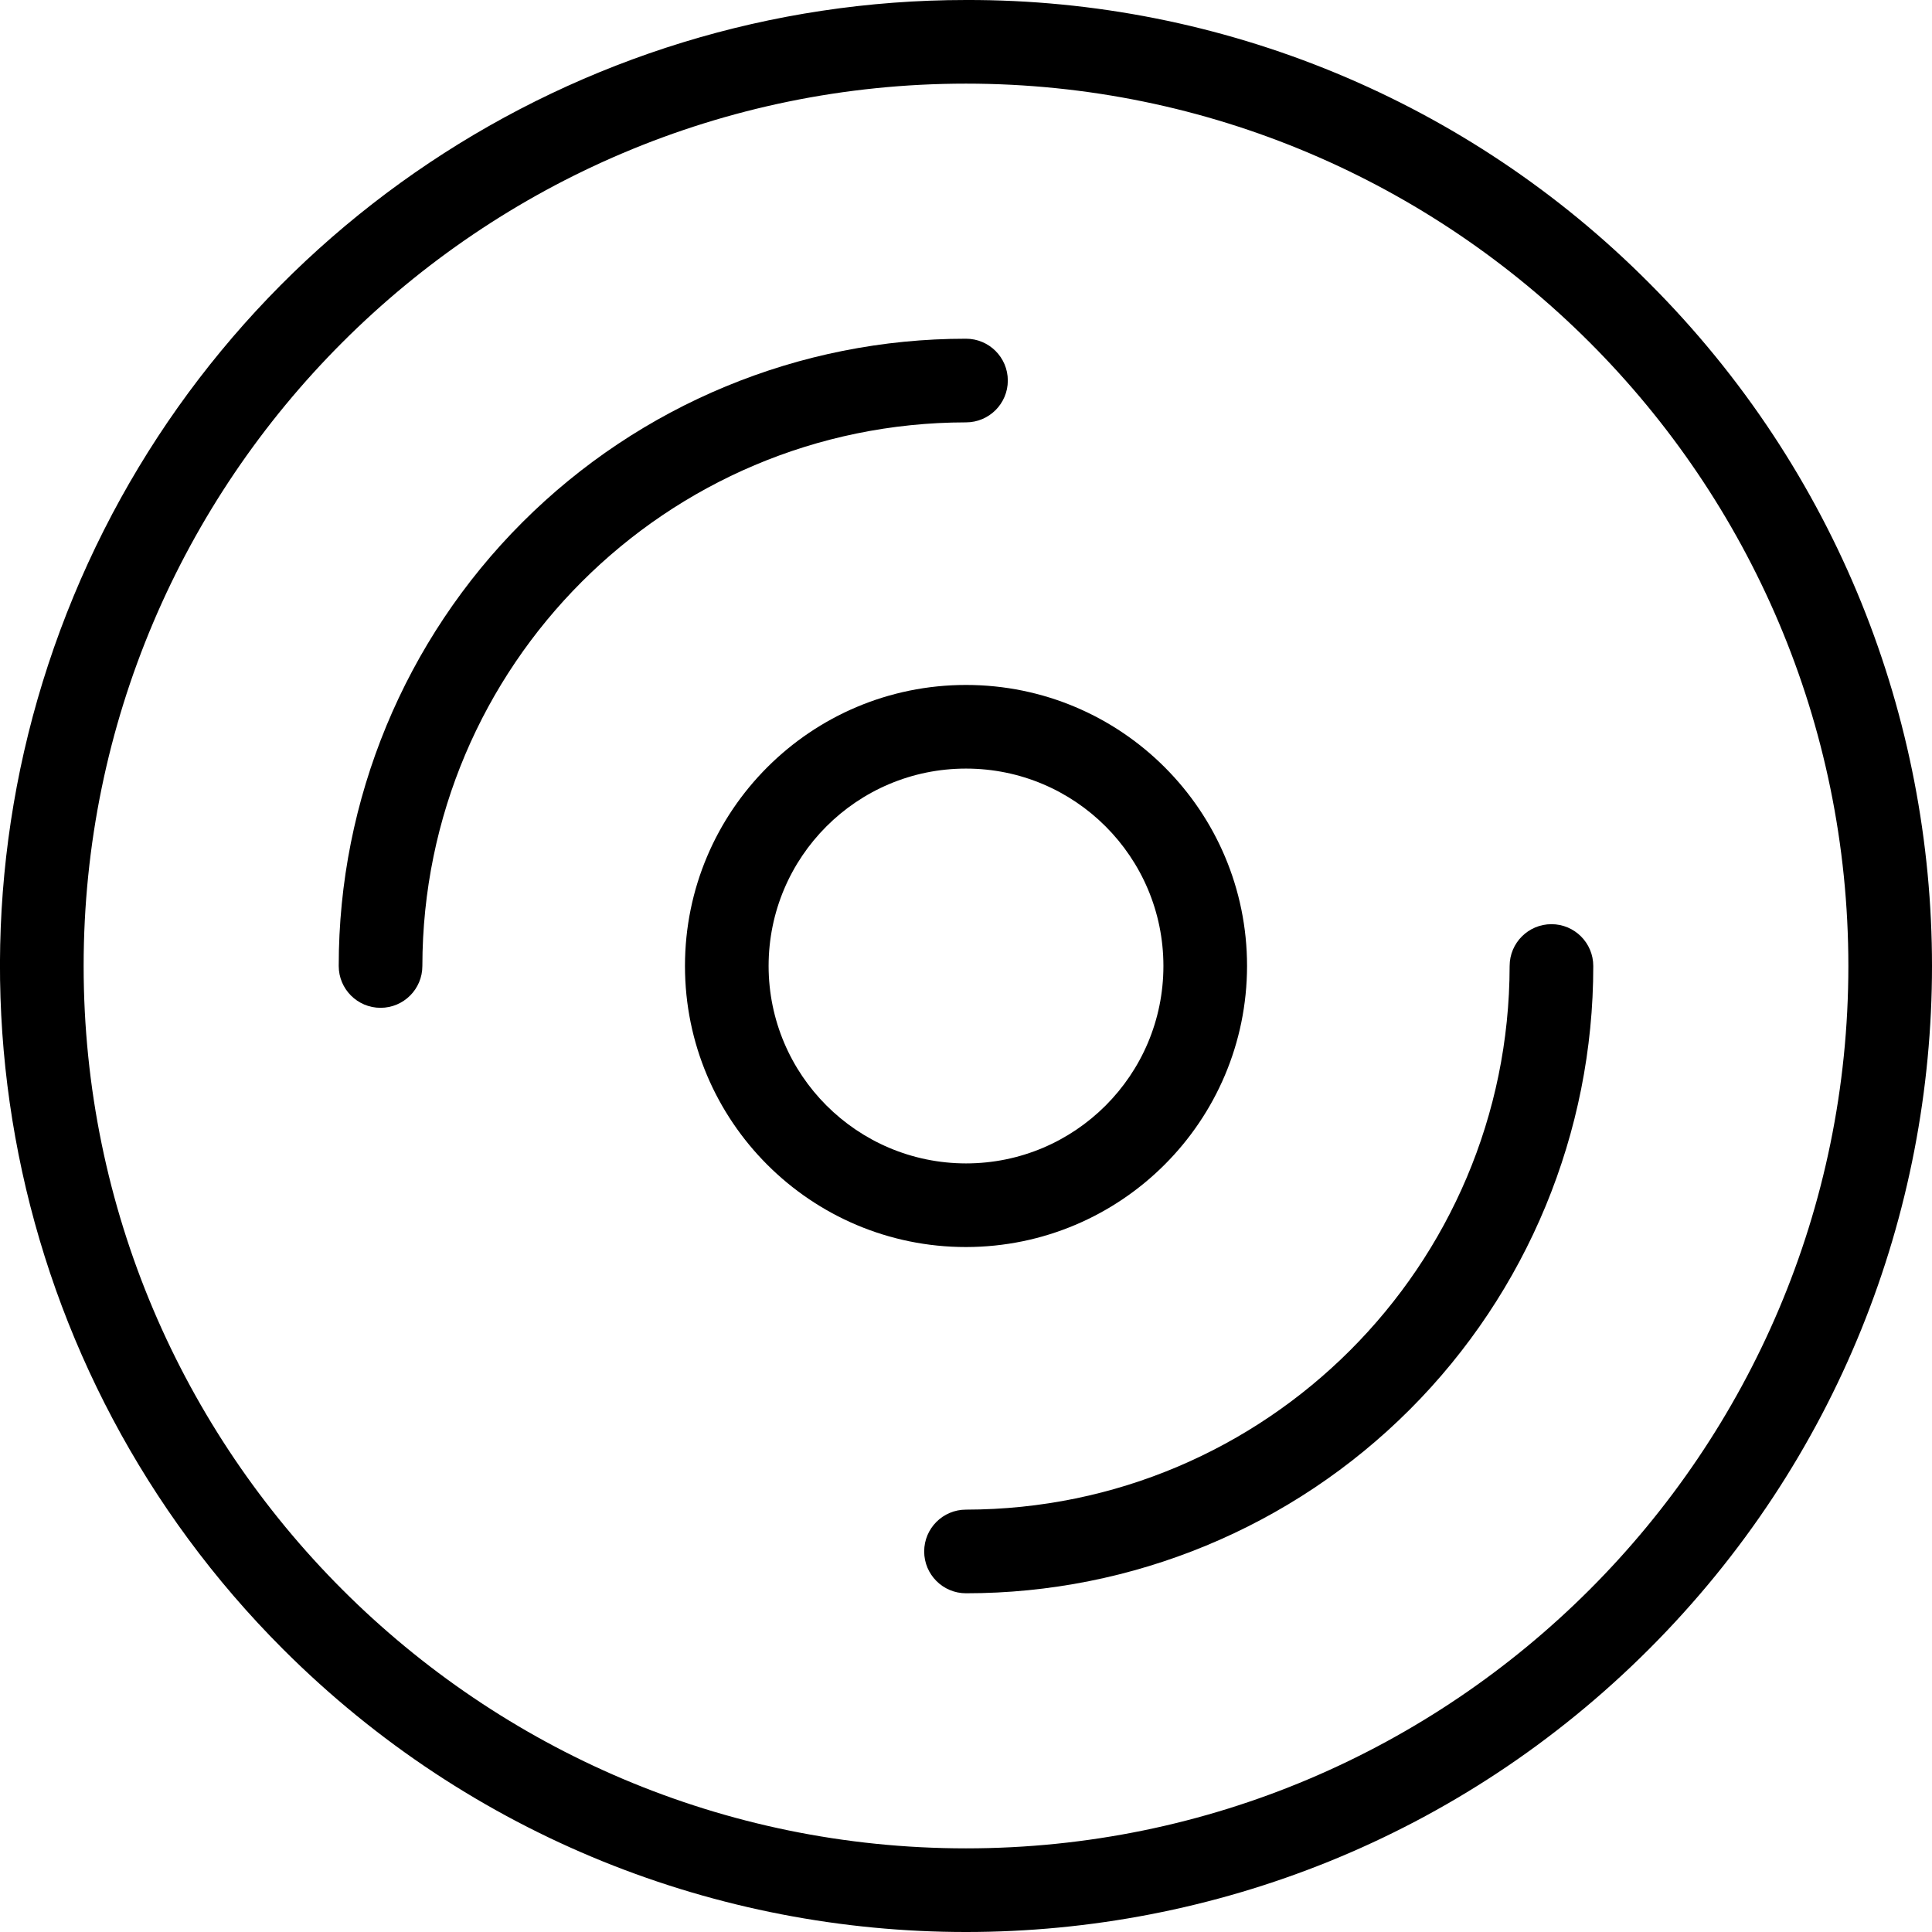 <svg height="462pt" viewBox="0 0 462 462.001" width="462pt" xmlns="http://www.w3.org/2000/svg"><path d="m241 91c0-5.523-4.477-10-10-10-39.789-.023-77.957 15.773-106.09 43.91-28.137 28.133-43.934 66.301-43.91 106.09 0 5.523 4.477 10 10 10s10-4.477 10-10c.082-71.762 58.238-129.918 130-130 5.523 0 10-4.477 10-10zm0 0"/><path d="m371 221c-5.523 0-10 4.477-10 10-.082 71.766-58.234 129.918-130 130-5.523 0-10 4.477-10 10s4.477 10 10 10c39.793.023 77.957-15.77 106.094-43.906s43.93-66.305 43.906-106.094c0-5.523-4.477-10-10-10zm0 0"/><path d="m231 0c-93.43 0-177.66 56.281-213.414 142.602-35.758 86.316-15.992 185.676 50.074 251.742 90.211 90.211 236.473 90.211 326.684 0s90.211-236.473 0-326.684c-43.227-43.465-102.043-67.828-163.344-67.66zm0 442c-116.344 0-211-94.652-211-211 0-116.344 94.656-211 211-211 116.348 0 211 94.656 211 211 0 116.348-94.652 211-211 211zm0 0"/><path d="m298.207 231c0-37.117-30.09-67.207-67.207-67.207s-67.203 30.09-67.203 67.207 30.086 67.207 67.203 67.207c37.102-.043 67.164-30.105 67.207-67.207zm-114.41 0c0-26.07 21.133-47.207 47.203-47.207 26.074 0 47.207 21.137 47.207 47.207s-21.133 47.207-47.207 47.207c-26.059-.031-47.176-21.148-47.203-47.207zm0 0"/></svg>